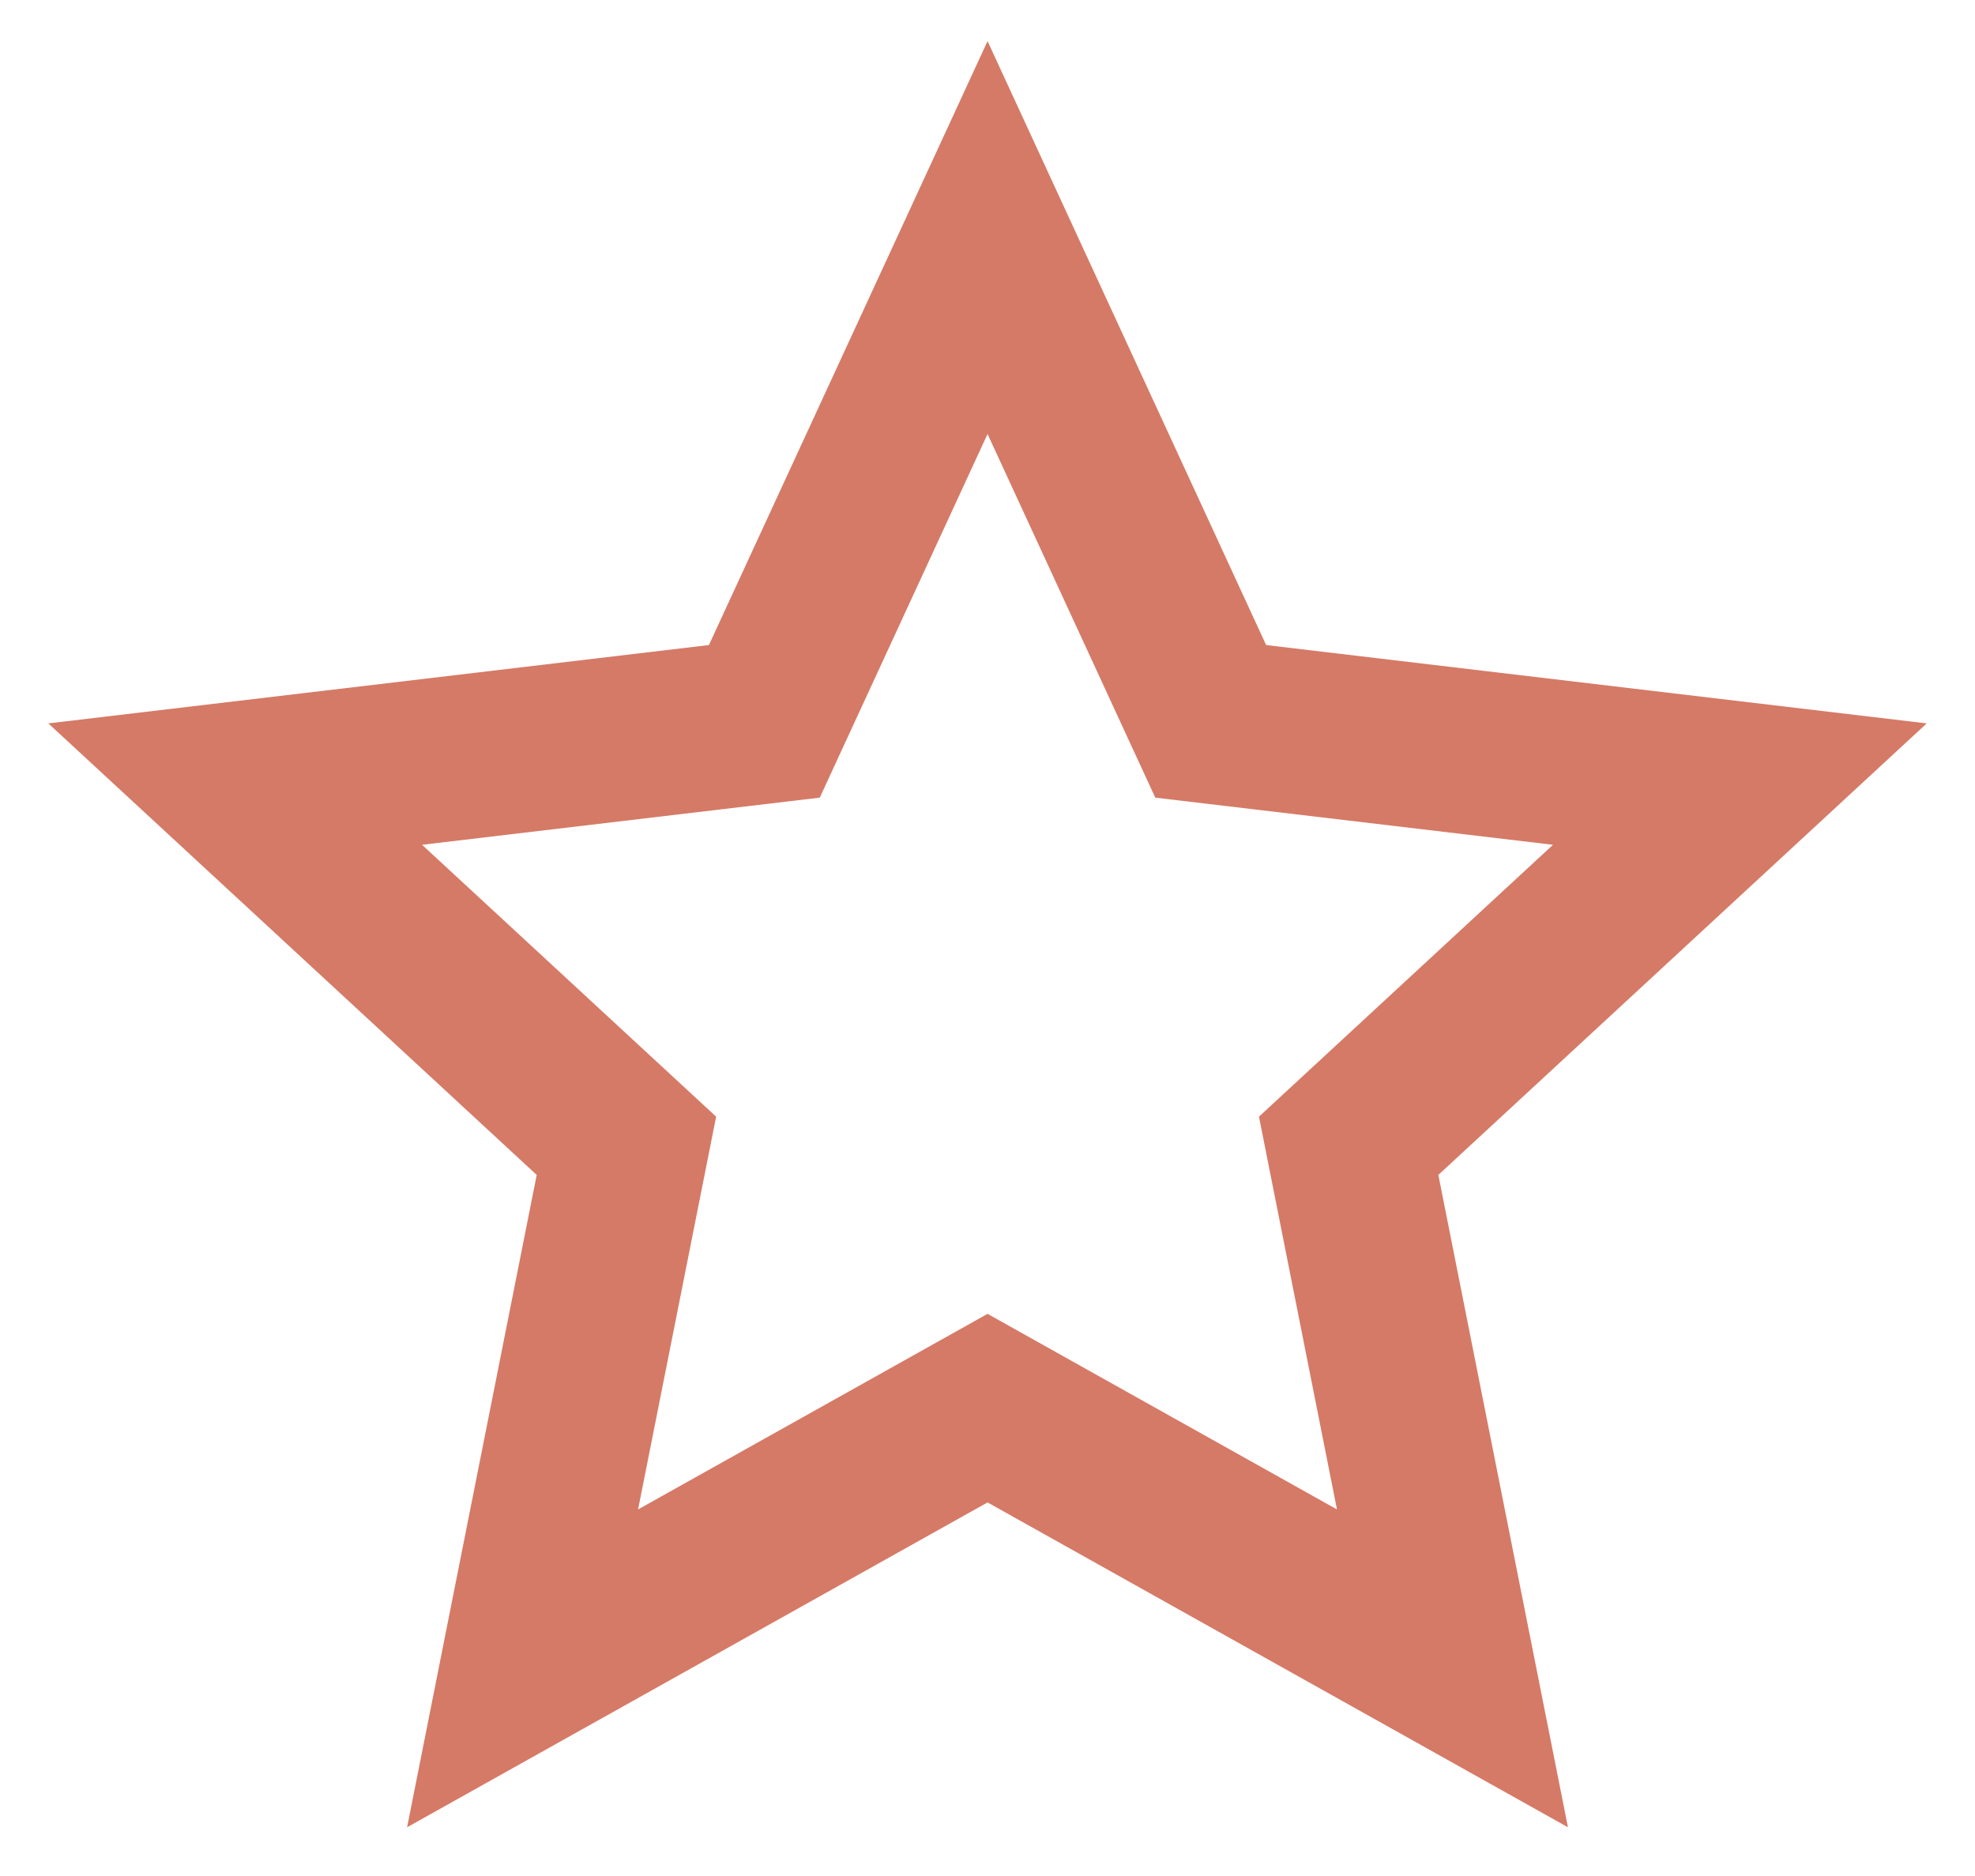 <svg width="40" height="38" viewBox="0 0 40 38" fill="none" xmlns="http://www.w3.org/2000/svg">
<path d="M20.001 30.433L8.245 37.013L10.87 23.799L0.979 14.653L14.358 13.066L20.001 0.833L25.643 13.066L39.022 14.653L29.131 23.799L31.756 37.013L20.001 30.433ZM20.001 26.613L27.078 30.575L25.498 22.619L31.453 17.112L23.398 16.157L20.001 8.791L16.603 16.157L8.548 17.112L14.504 22.619L12.923 30.575L20.001 26.613Z" fill="#D57A66"/>
</svg>
